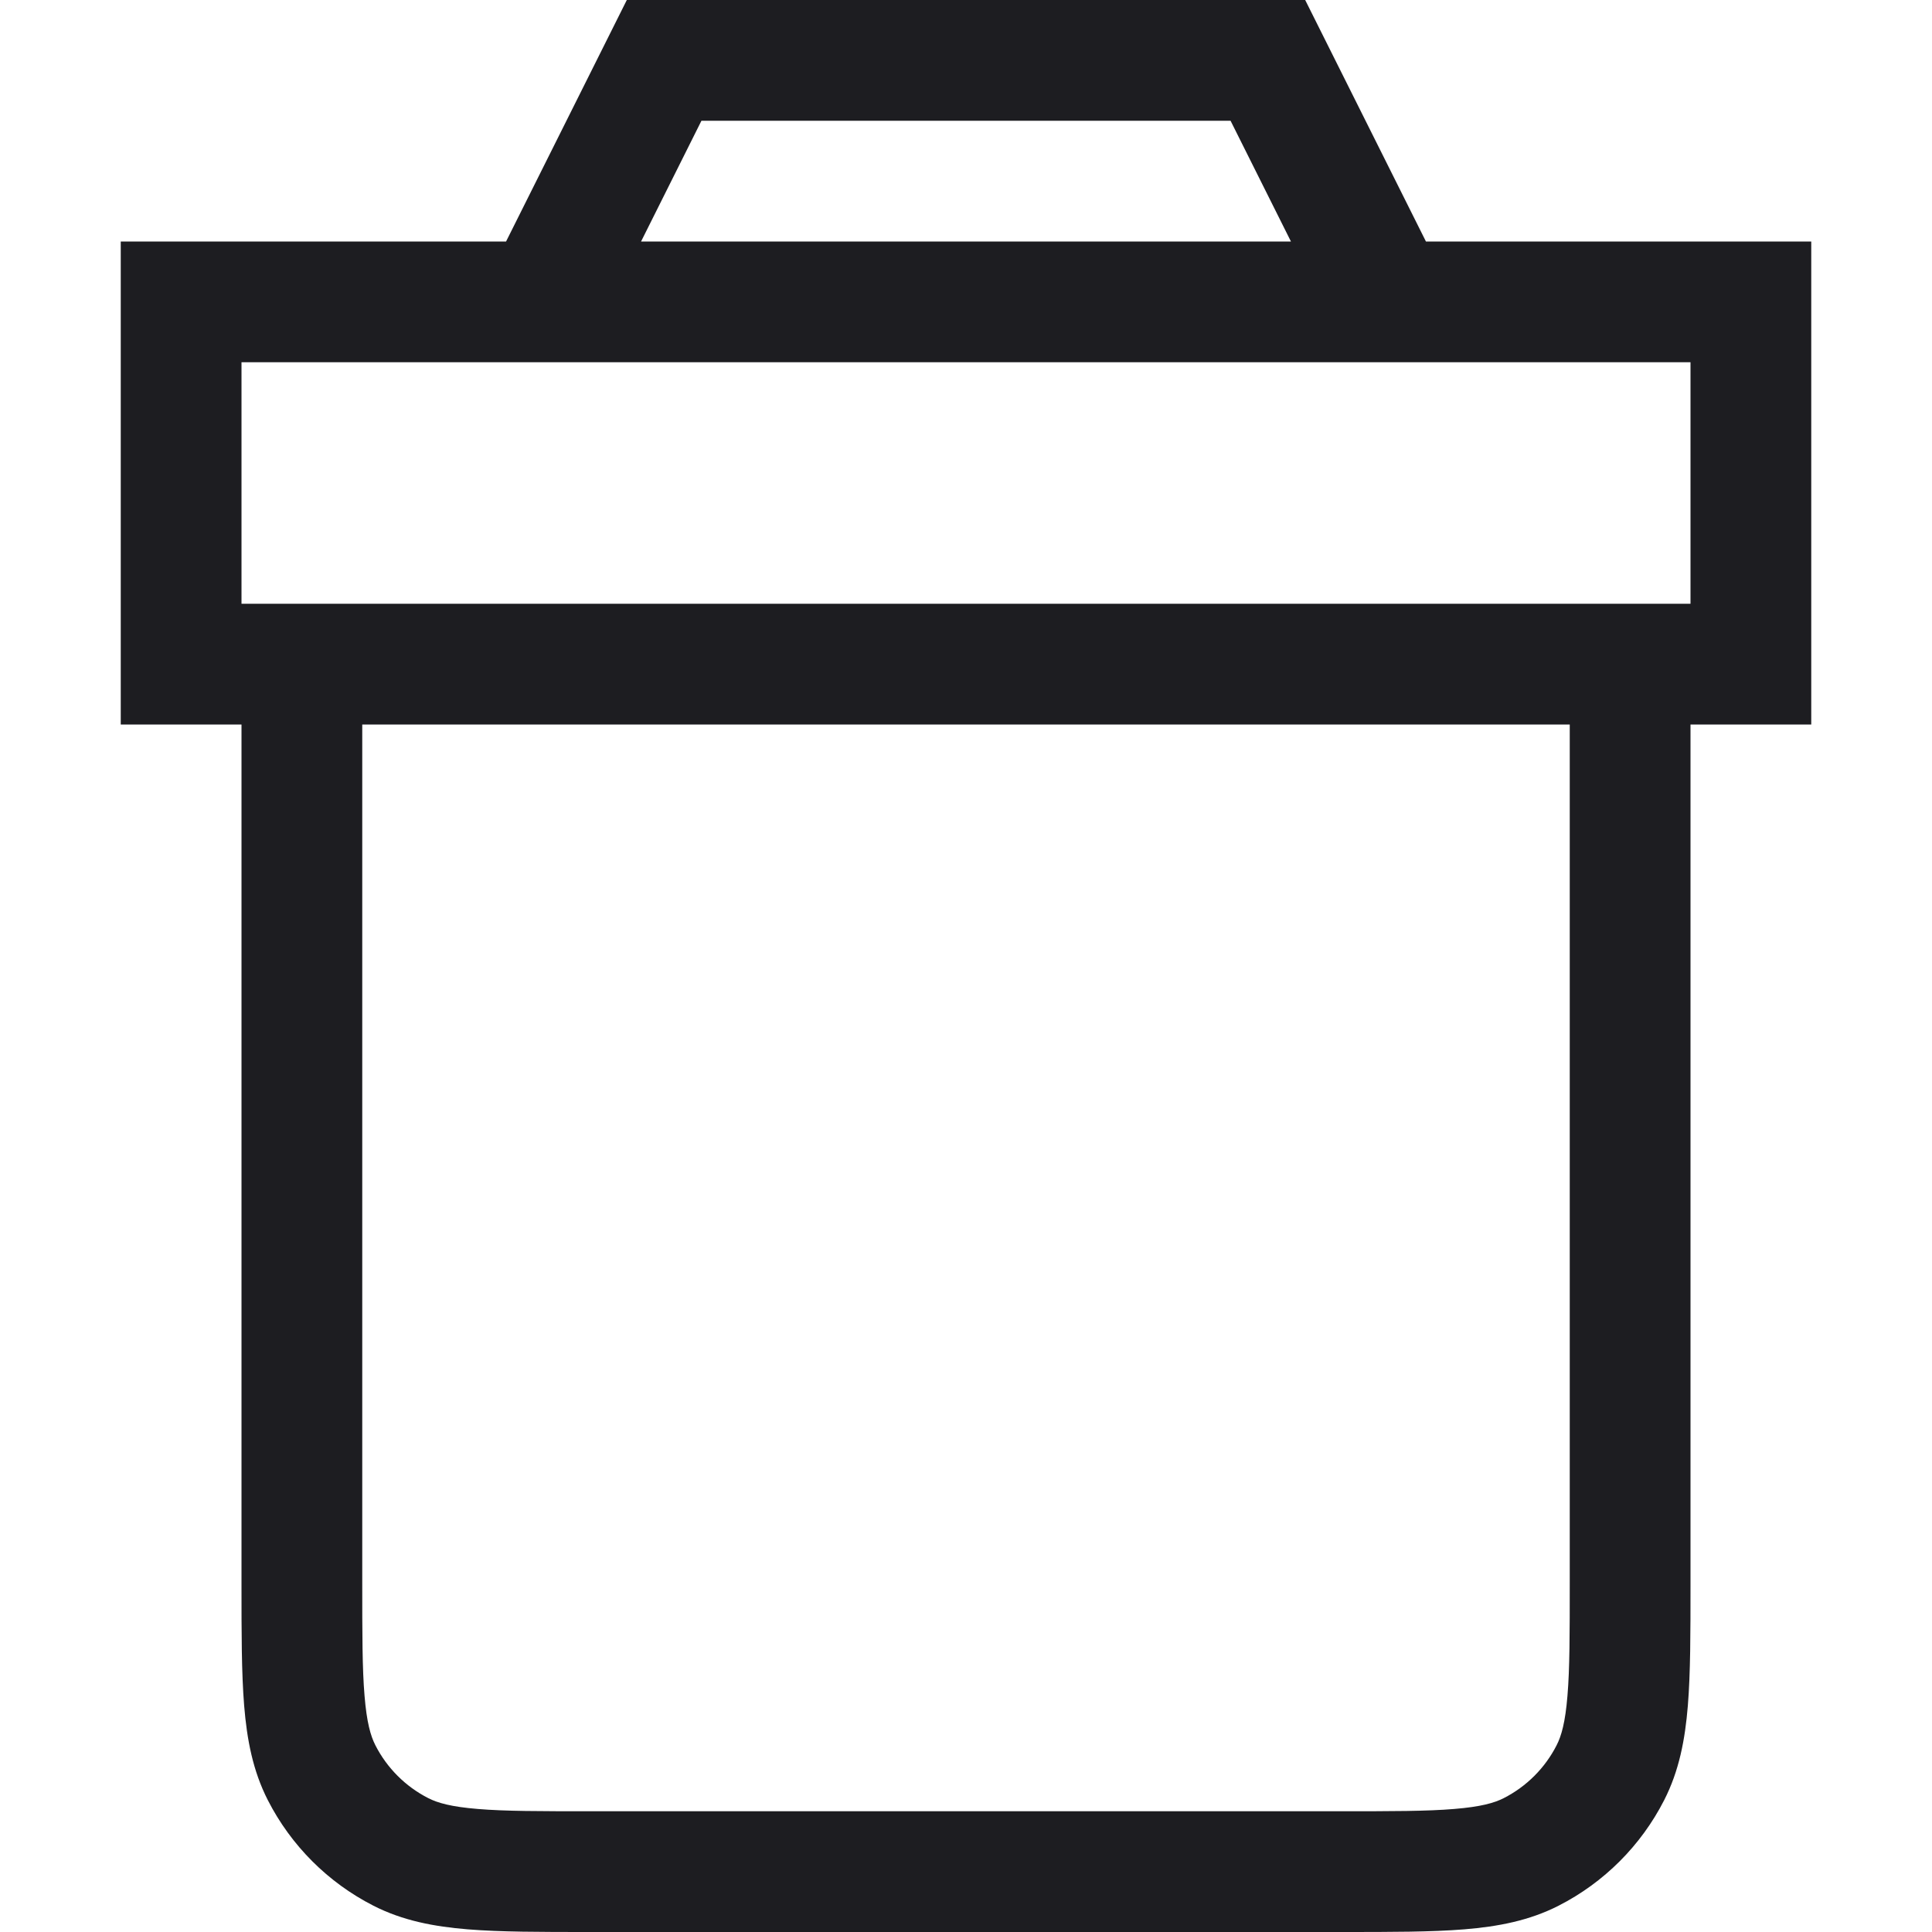 <svg width="16" height="16" viewBox="0 0 16 16" fill="none" xmlns="http://www.w3.org/2000/svg">
<path fill-rule="evenodd" clip-rule="evenodd" d="M5.191 0H5.5H10.5H10.809L10.947 0.276L11.809 2H14.5H15V2.5V5.5V6H14.5H14V13.1V13.121C14 13.523 14 13.855 13.978 14.126C13.955 14.407 13.906 14.665 13.782 14.908C13.59 15.284 13.284 15.59 12.908 15.782C12.665 15.906 12.407 15.955 12.126 15.978C11.855 16 11.523 16 11.121 16H11.1H4.9H4.879C4.477 16 4.145 16 3.874 15.978C3.593 15.955 3.335 15.906 3.092 15.782C2.716 15.59 2.41 15.284 2.218 14.908C2.094 14.665 2.045 14.407 2.022 14.126C2 13.855 2 13.523 2 13.121L2 13.1V6H1.5H1V5.5V2.5V2H1.5H4.191L5.053 0.276L5.191 0ZM2 5H2.5H13.5H14V3H12.309H11.5H4.5H3.691H2V5ZM3 6V13.1C3 13.528 3 13.819 3.019 14.044C3.037 14.264 3.069 14.376 3.109 14.454C3.205 14.642 3.358 14.795 3.546 14.891C3.624 14.931 3.736 14.963 3.956 14.981C4.181 15 4.472 15 4.9 15H11.1C11.528 15 11.819 15 12.044 14.981C12.264 14.963 12.376 14.931 12.454 14.891C12.642 14.795 12.795 14.642 12.891 14.454C12.931 14.376 12.963 14.264 12.981 14.044C13 13.819 13 13.528 13 13.1V6H3ZM10.191 1L10.691 2H5.309L5.809 1H10.191Z" fill="#1D1D21"/>
</svg>
